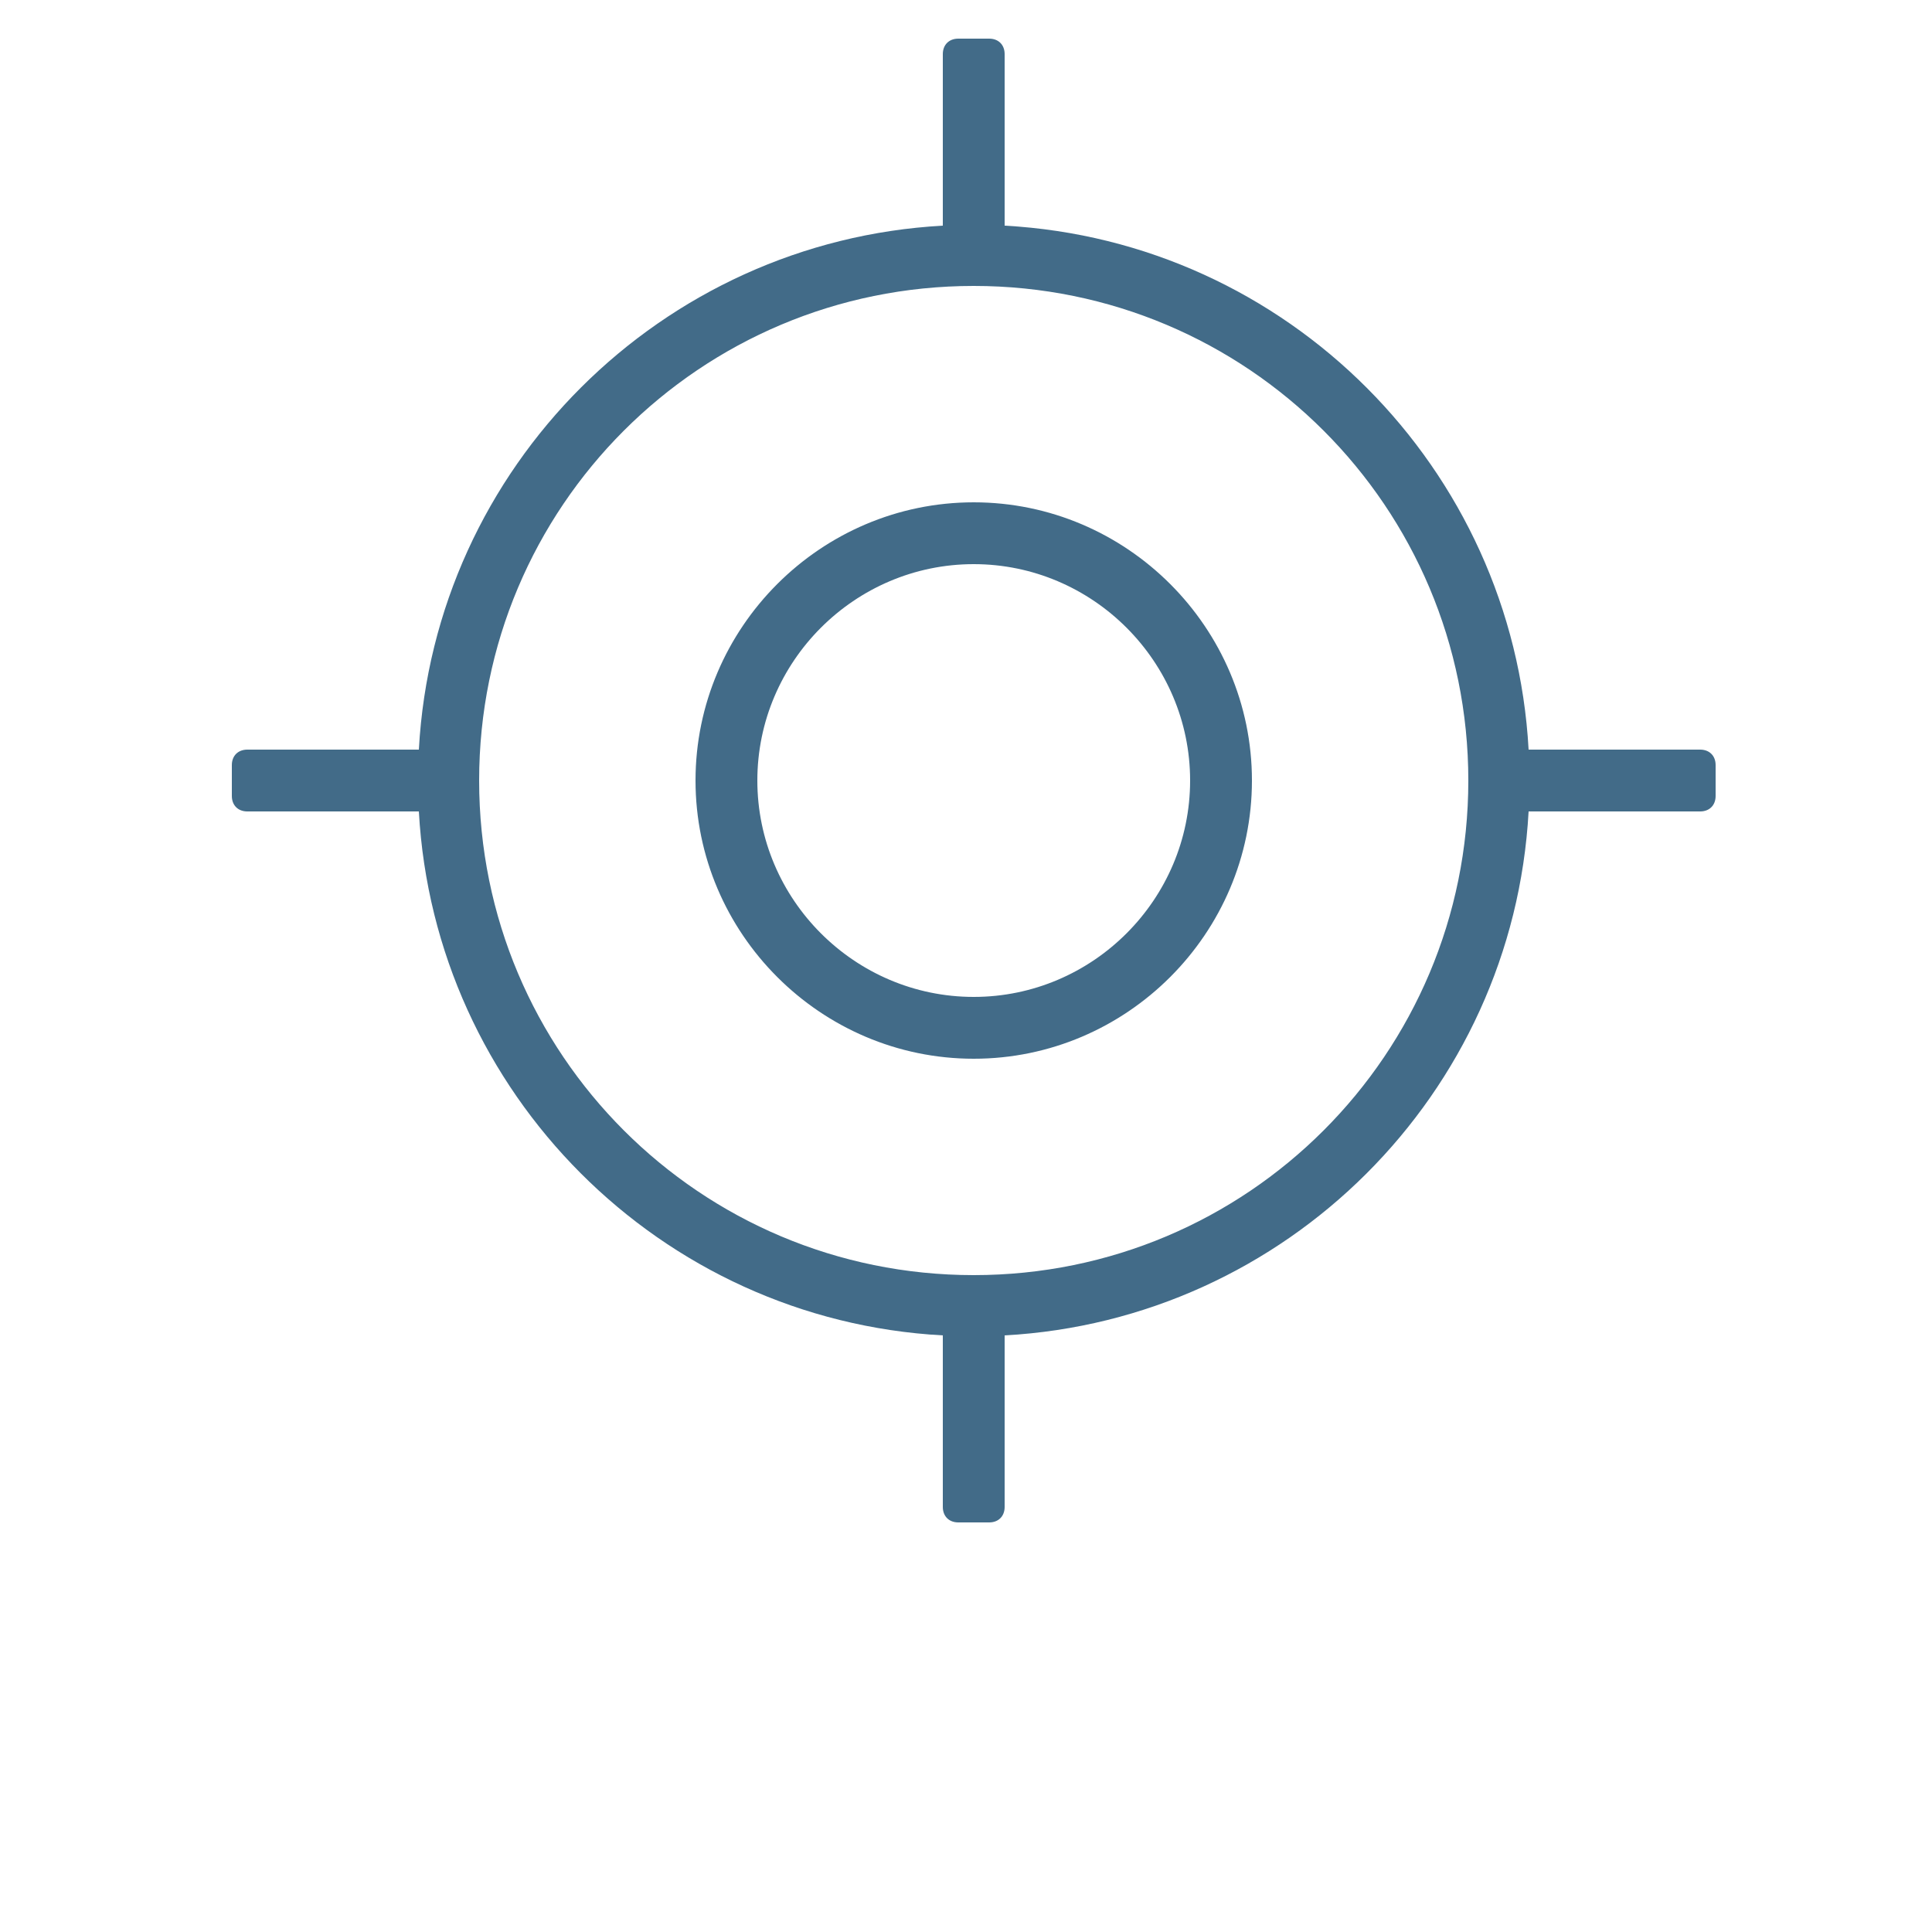 <svg xmlns="http://www.w3.org/2000/svg" xmlns:xlink="http://www.w3.org/1999/xlink" version="1.1" x="0px" y="0px" viewBox="-717 975 100 125" width="24" height="24"
  enable-background="new -717 975 100 100" xml:space="preserve">
  <path fill="#426b88" fill-rule="evenodd" clip-rule="evenodd" d="M-619.5,1027.5h-11.1c-1,18.3-15.7,32.9-33.9,33.9v11.1c0,0.6-0.4,1-1,1h-2  c-0.6,0-1-0.4-1-1v-11.1c-18.3-1-32.9-15.7-33.9-33.9h-11.1c-0.6,0-1-0.4-1-1v-2c0-0.6,0.4-1,1-1h11.1c1-18.3,15.7-32.9,33.9-33.9  v-11.1c0-0.6,0.4-1,1-1h2c0.6,0,1,0.4,1,1v11.1c18.3,1,32.9,15.7,33.9,33.9h11.1c0.6,0,1,0.4,1,1v2  C-618.5,1027.1-618.9,1027.5-619.5,1027.5z M-666.5,993.5c-17.7,0-32,14.3-32,32s14.3,32,32,32s32-14.3,32-32  S-648.8,993.5-666.5,993.5z M-666.5,1043.5c-9.9,0-18-8.1-18-18c0-9.9,8.1-18,18-18s18,8.1,18,18  C-648.5,1035.4-656.6,1043.5-666.5,1043.5z M-666.5,1011.5c-7.7,0-14,6.3-14,14c0,7.7,6.3,14,14,14s14-6.3,14-14  C-652.5,1017.8-658.8,1011.5-666.5,1011.5z"
  />
</svg>